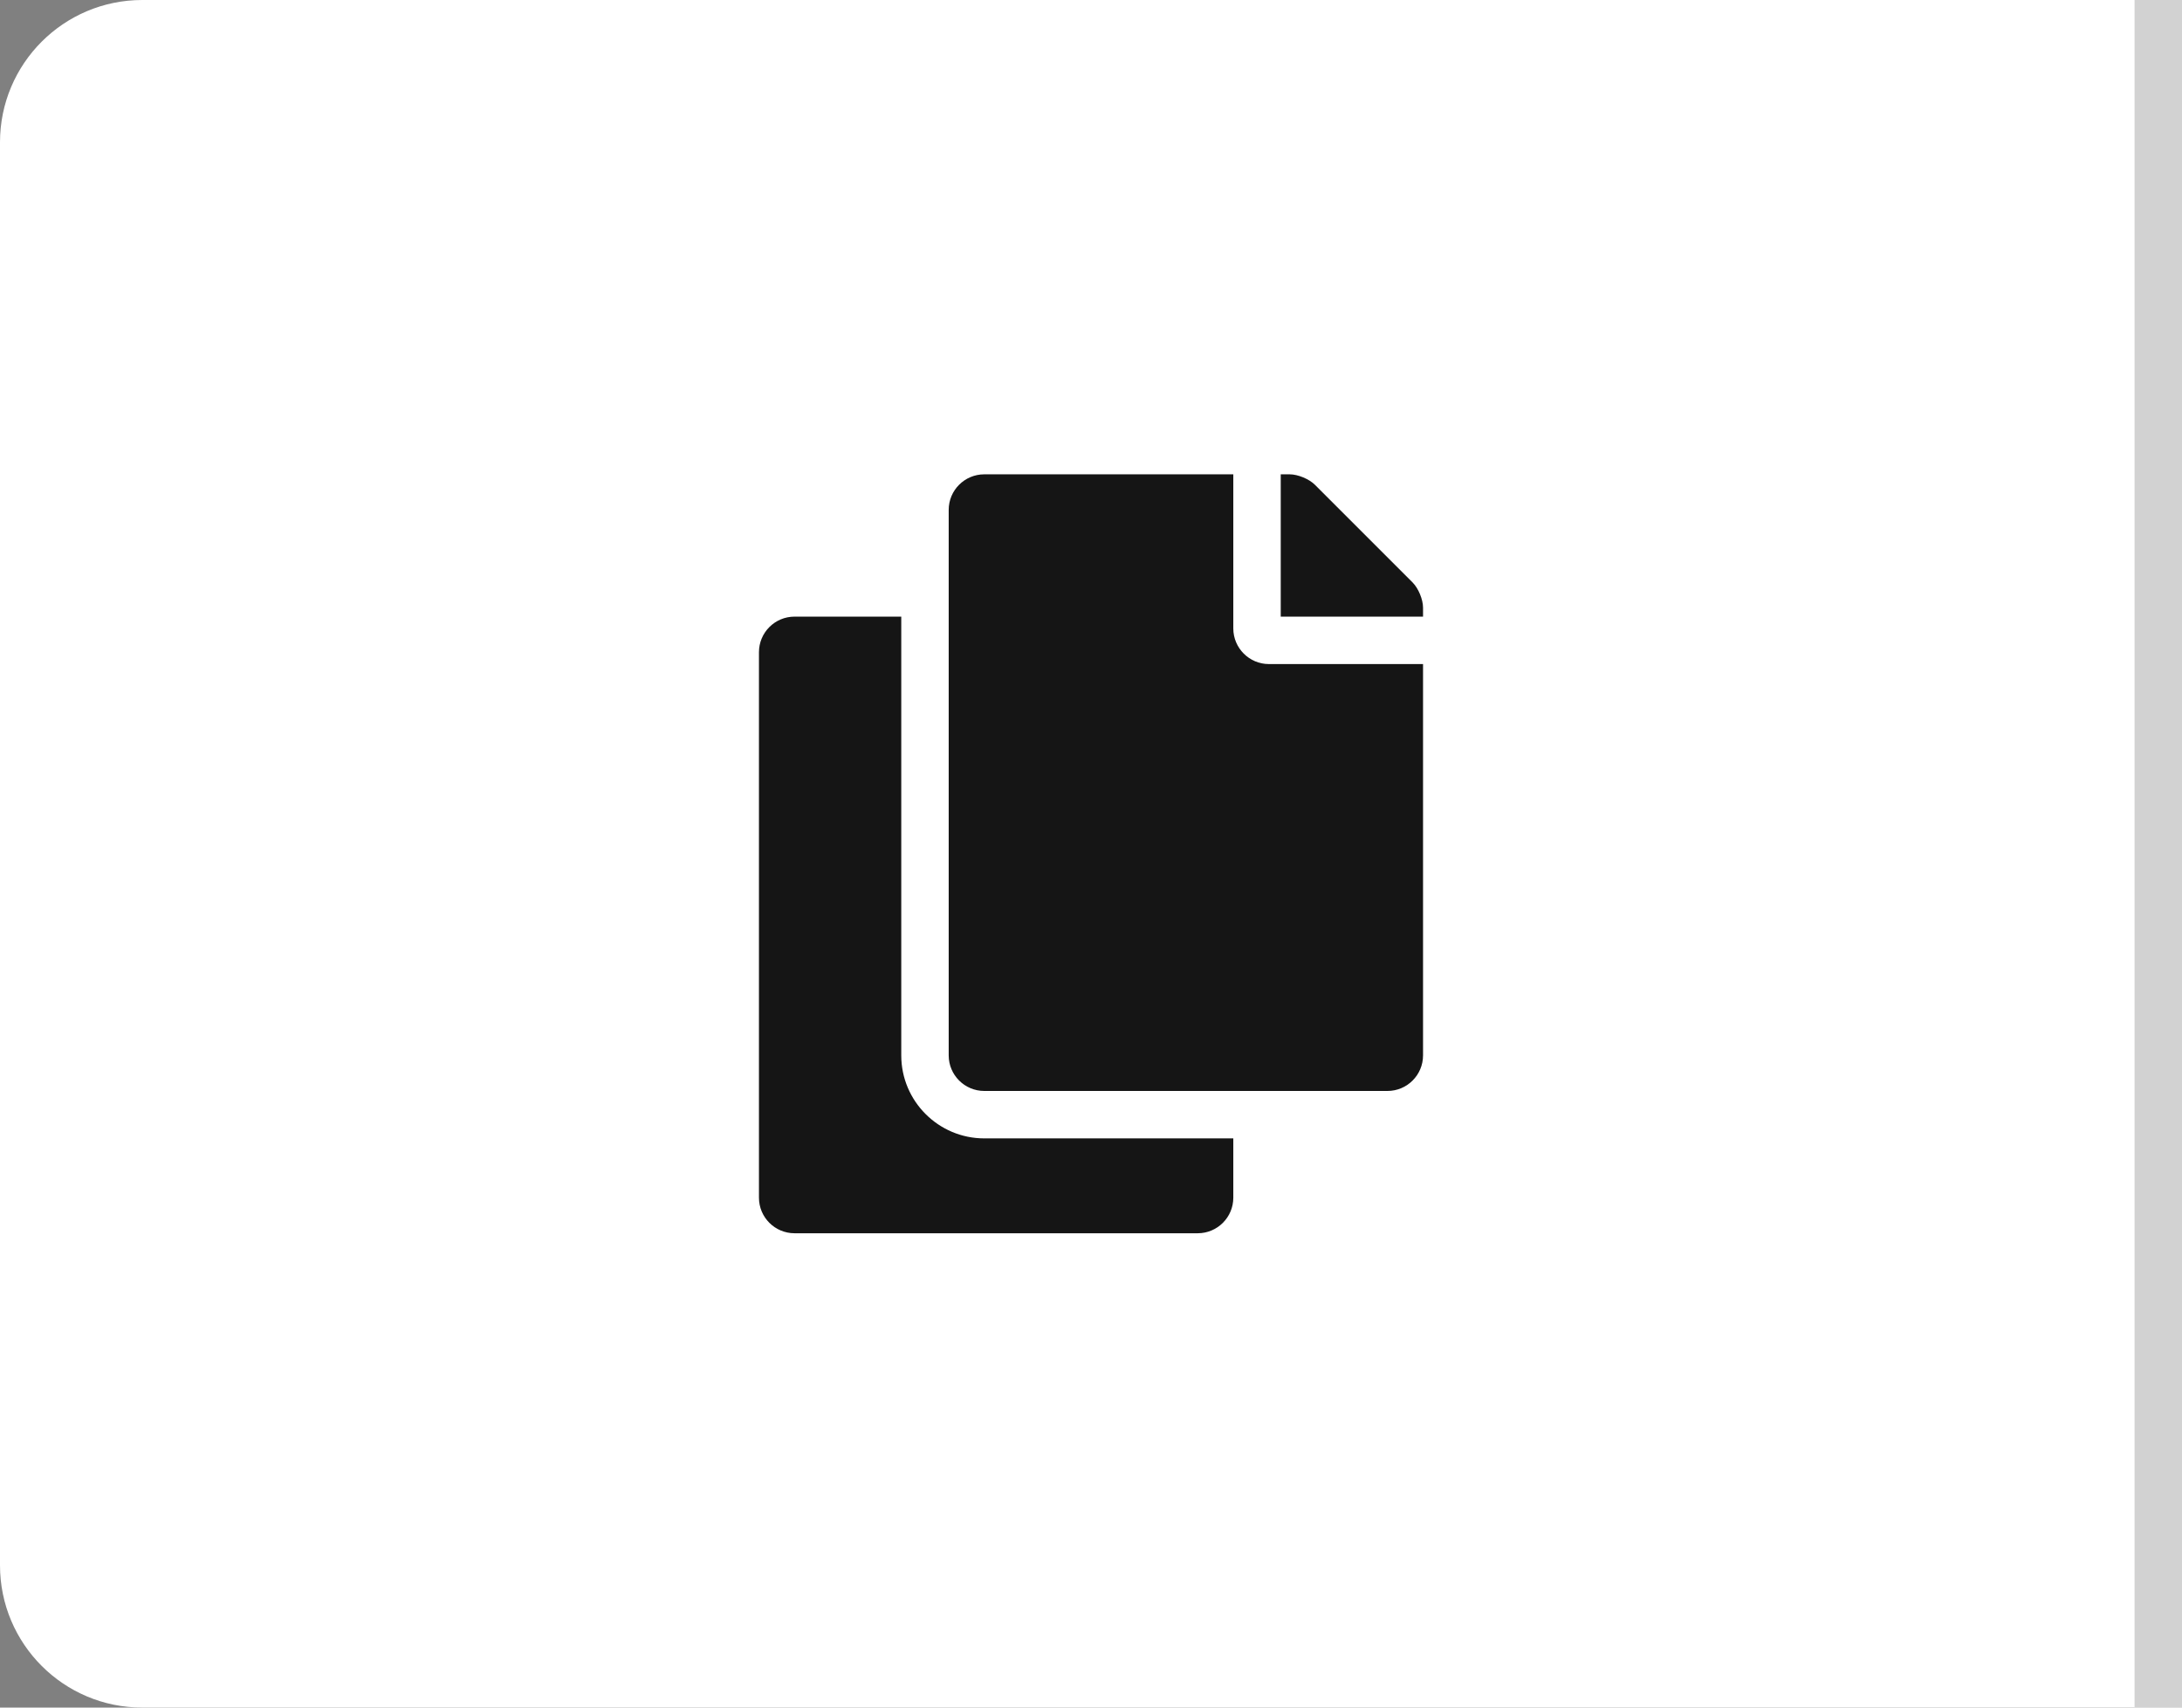 <?xml version="1.0" encoding="UTF-8"?><svg version="1.1" width="46px" height="36px" viewBox="0 0 46.0 36.0" xmlns="http://www.w3.org/2000/svg" xmlns:xlink="http://www.w3.org/1999/xlink"><rect x="0" y="0" width="46.0" height="36.0" fill="#808080" stroke="none"/><defs><clipPath id="i0"><path d="M46,0 L46,36 L3,36 C1.343,36 -1.57345071e-15,34.657 0,33 L0,3 C-2.02906125e-16,1.343 1.343,-1.39730022e-16 3,0 L46,0 Z"></path></clipPath><clipPath id="i1"><path d="M1,0 L1,36 L0,36 L0,0 L1,0 Z"></path></clipPath><clipPath id="i2"><path d="M3,3 L3,12.25 C3,13.215 3.785,14 4.75,14 L10,14 L10,15.25 C10,15.664 9.664,16 9.25,16 L0.75,16 C0.336,16 0,15.664 0,15.25 L0,3.75 C0,3.336 0.336,3 0.75,3 L3,3 Z M10,0 L10,3.25 C10,3.662 10.337,4 10.75,4 L14,4 L14,12.25 C14,12.664 13.664,13 13.25,13 L4.75,13 C4.336,13 4,12.664 4,12.25 L4,0.75 C4,0.336 4.336,0 4.75,0 L10,0 Z M11.189,0 C11.361,0 11.598,0.098 11.72,0.22 L13.78,2.28 C13.902,2.402 14,2.639 14,2.811 L14,3 L11,3 L11,0 Z"></path></clipPath></defs><g clip-path="url(#i0)"><polygon points="0,0 46,0 46,36 0,36 0,0" stroke="none" fill="#FFFFFF"></polygon></g><g transform="translate(45.0 0.0)"><g clip-path="url(#i1)"><polygon points="0,0 1,0 1,36 0,36 0,0" stroke="none" fill="#FFFFFF"></polygon><polygon points="0,0 1,0 1,36 0,36 0,0 0,0" stroke="#D2D2D2" stroke-width="2" fill="none" stroke-miterlimit="5"></polygon></g></g><g transform="translate(11.0 6.0)"><g transform="translate(5 4.0)"><g clip-path="url(#i2)"><polygon points="0,0 14,0 14,16 0,16 0,0" stroke="none" fill="#151515"></polygon></g></g></g></svg>